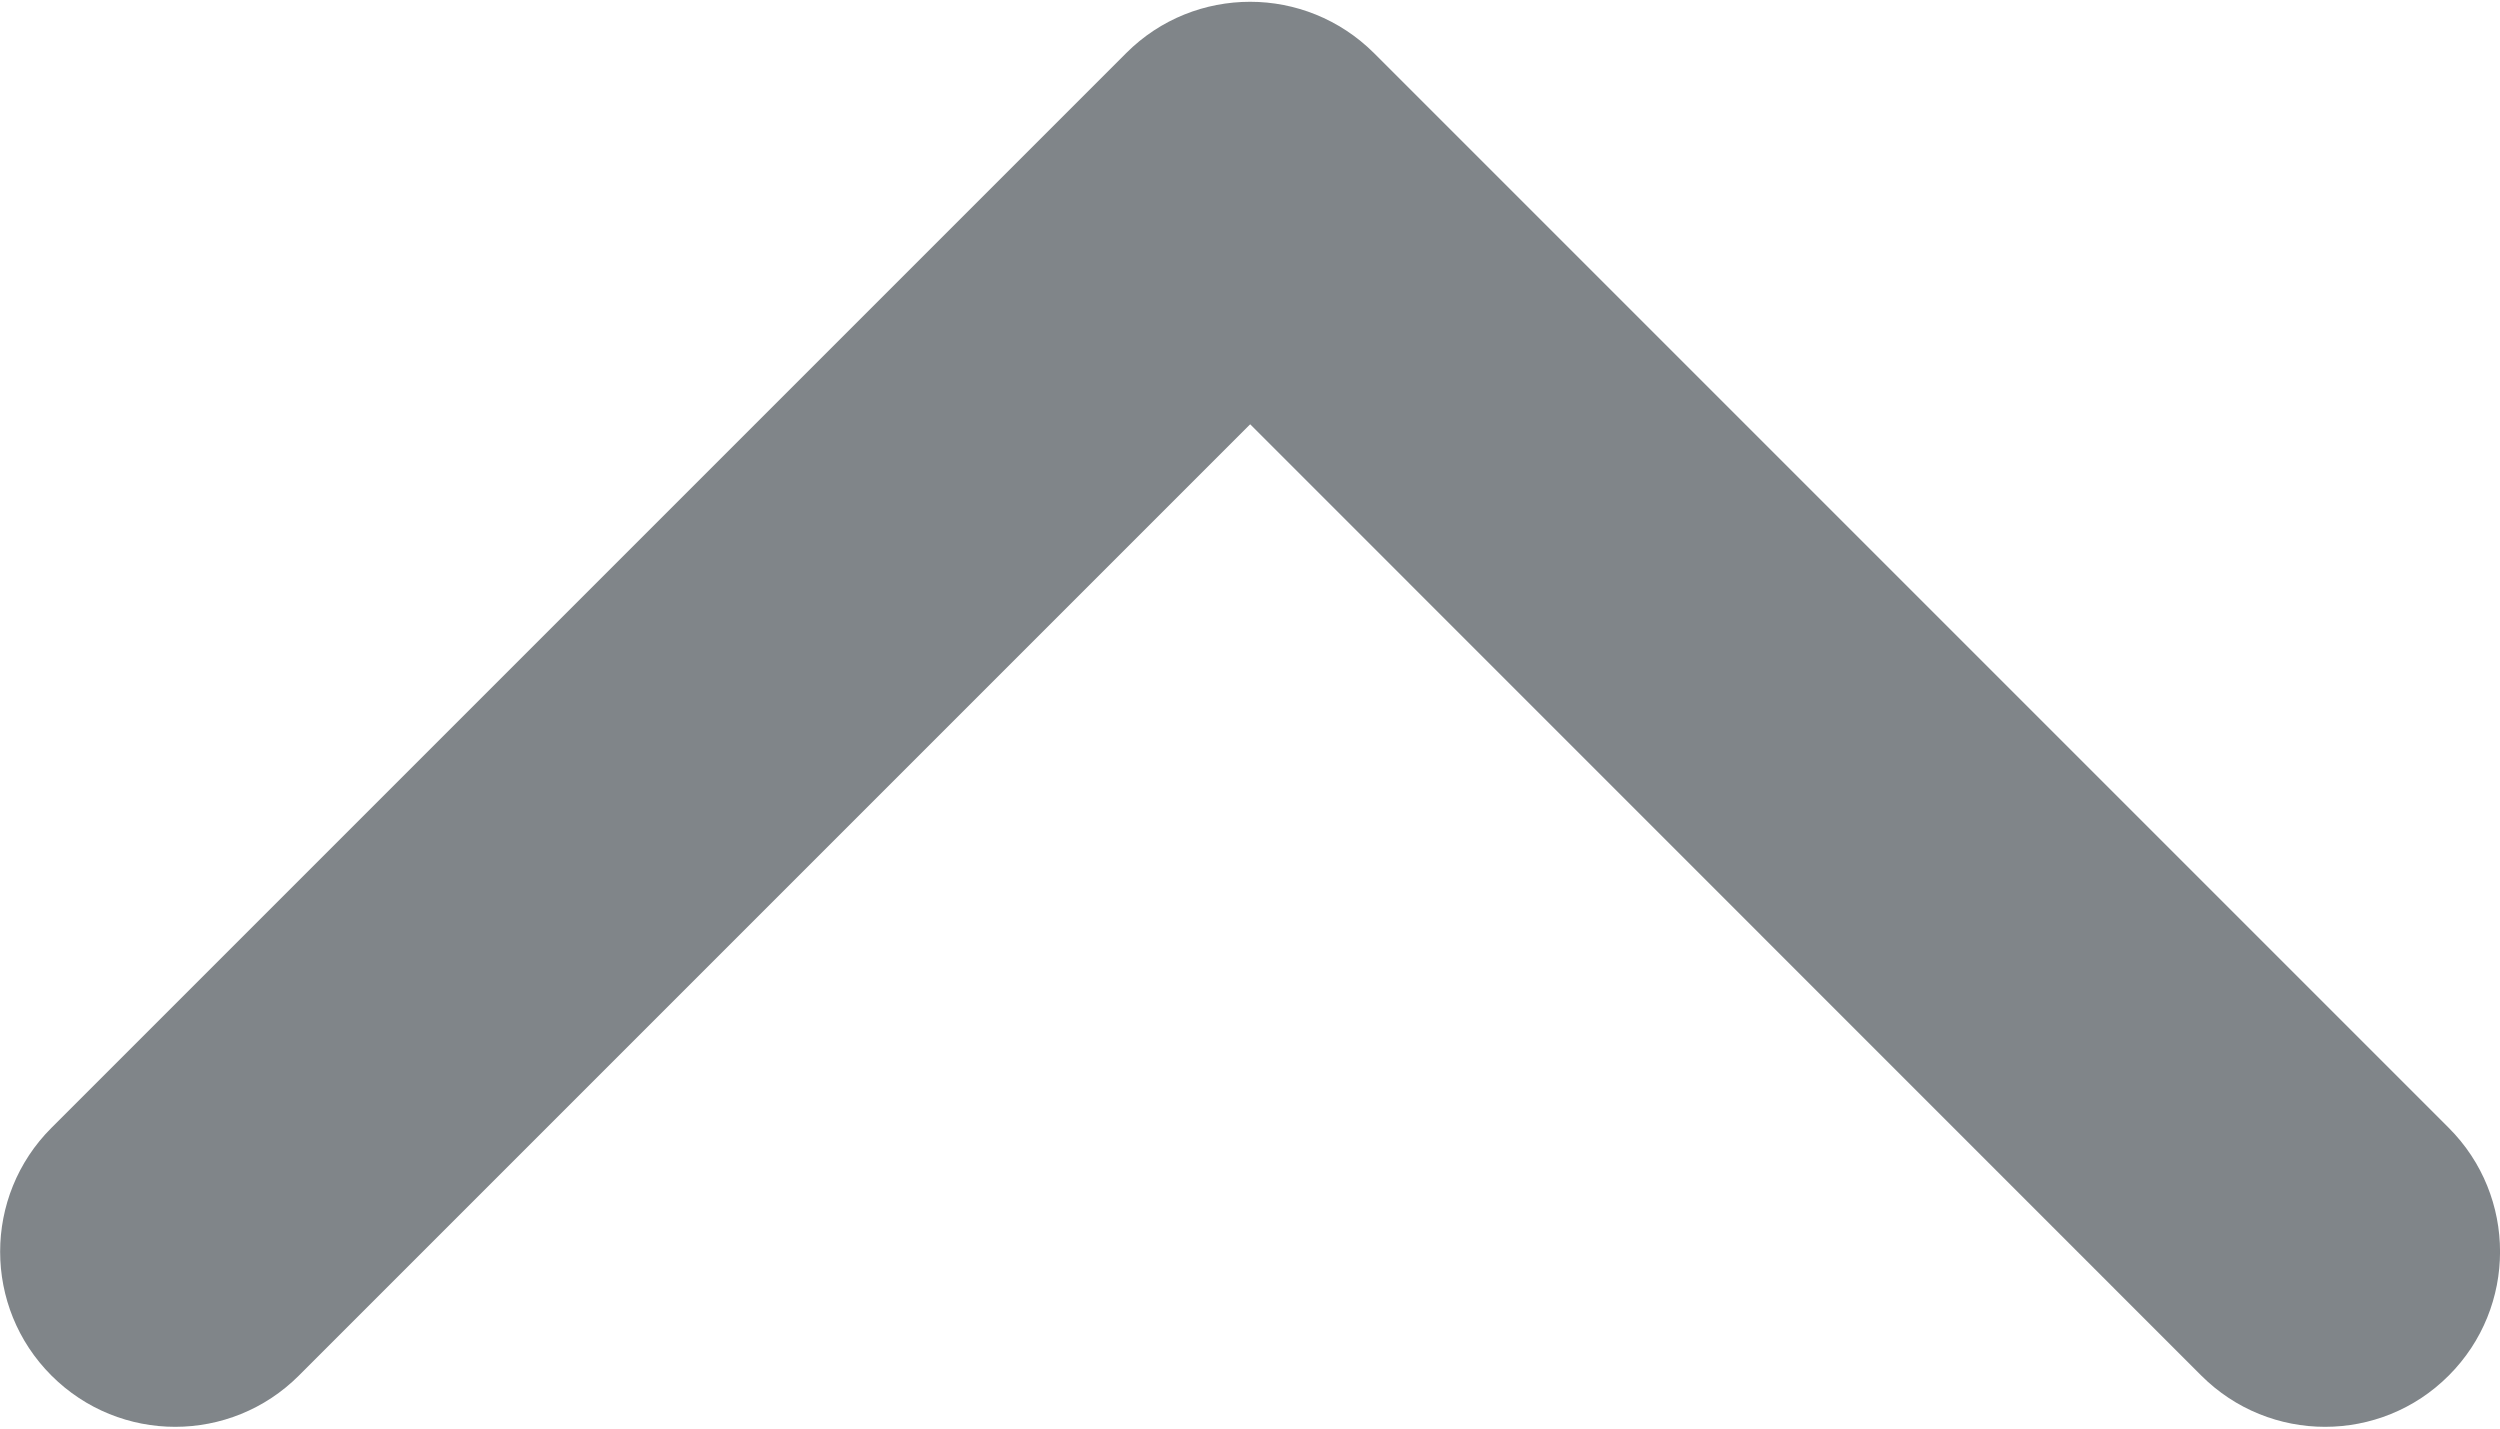 <svg width="14" height="8" viewBox="0 0 14 8" fill="none" xmlns="http://www.w3.org/2000/svg">
<path d="M7.001 0.01C7.251 0.01 7.502 0.106 7.694 0.297L13.713 6.316C14.096 6.699 14.096 7.32 13.713 7.703C13.331 8.086 12.71 8.086 12.327 7.703L7.001 2.376L1.674 7.703C1.291 8.086 0.671 8.086 0.288 7.703C-0.095 7.32 -0.095 6.699 0.288 6.316L6.307 0.297C6.499 0.105 6.75 0.01 7.001 0.01Z" fill="#808589"/>
</svg>
